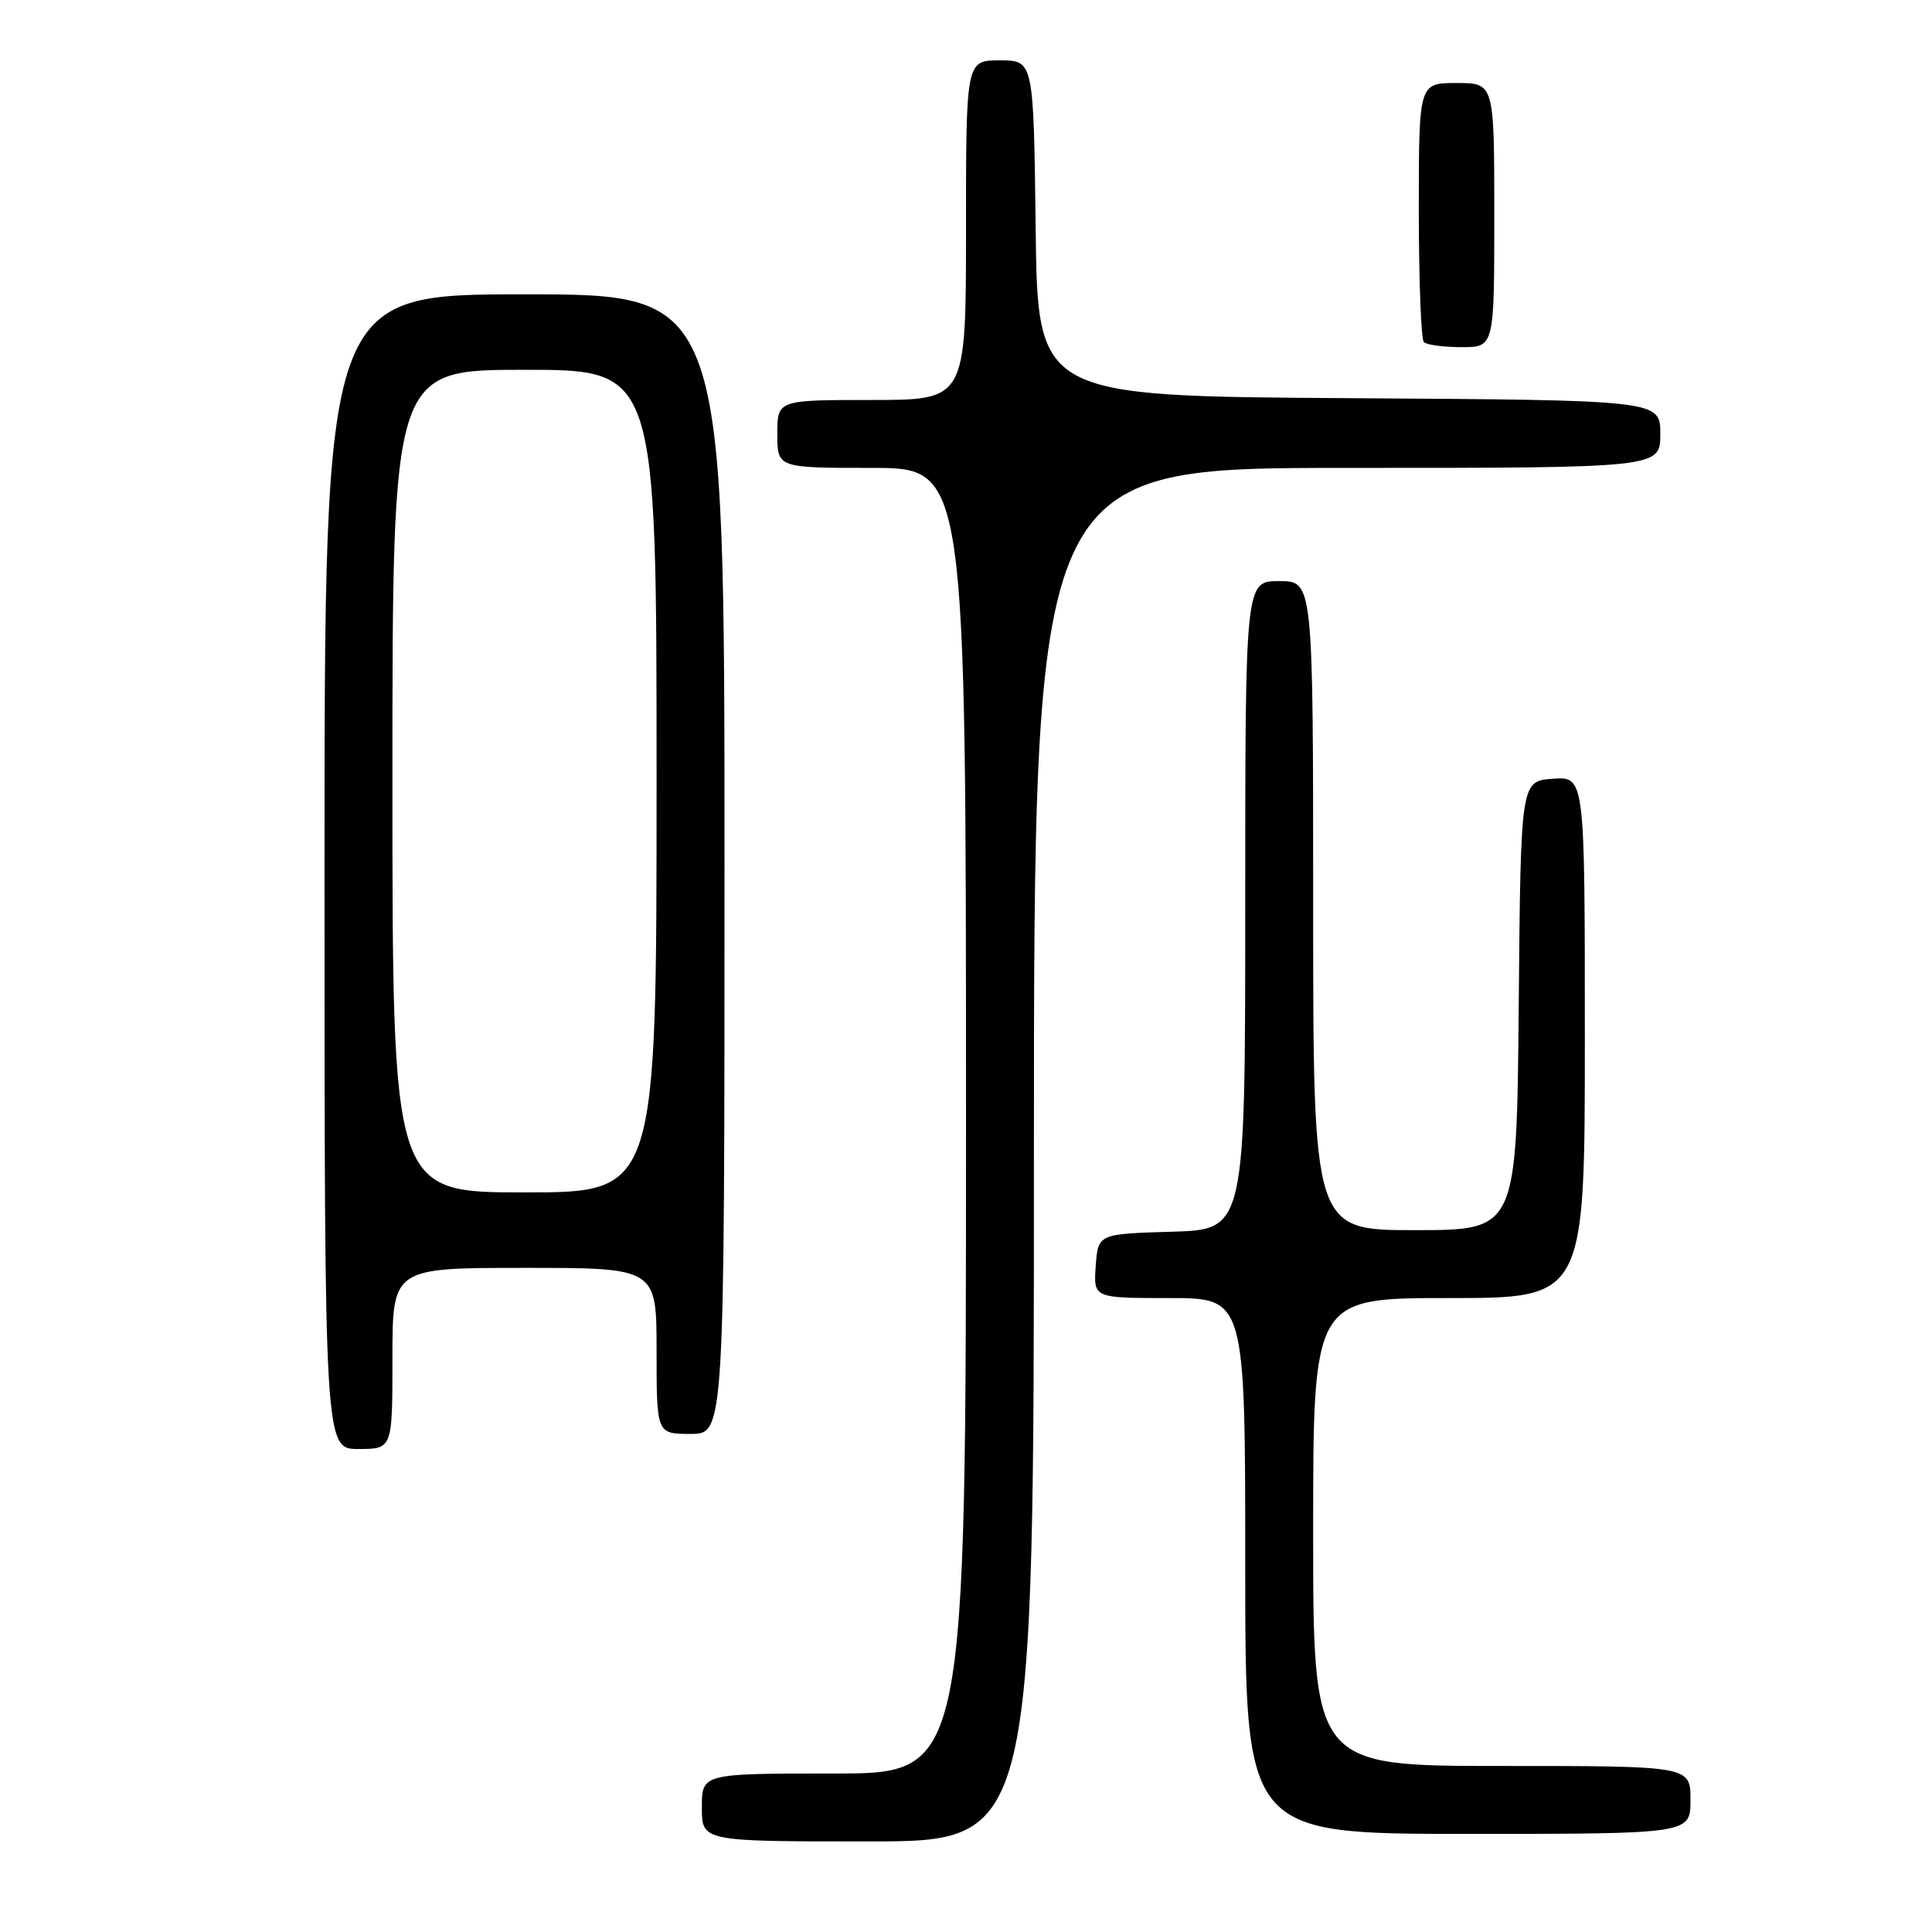 <?xml version="1.0" encoding="UTF-8" standalone="no"?>
<!DOCTYPE svg PUBLIC "-//W3C//DTD SVG 1.1//EN" "http://www.w3.org/Graphics/SVG/1.1/DTD/svg11.dtd" >
<svg xmlns="http://www.w3.org/2000/svg" xmlns:xlink="http://www.w3.org/1999/xlink" version="1.1" viewBox="0 0 256 256">
 <g >
 <path fill="currentColor"
d=" M 137.00 153.00 C 137.00 62.00 137.00 62.00 178.50 62.00 C 220.00 62.00 220.00 62.00 220.00 57.51 C 220.00 53.02 220.00 53.02 178.75 52.76 C 137.50 52.50 137.50 52.50 137.23 30.25 C 136.96 8.00 136.96 8.00 132.48 8.00 C 128.00 8.00 128.00 8.00 128.00 30.50 C 128.00 53.00 128.00 53.00 115.50 53.00 C 103.00 53.00 103.00 53.00 103.00 57.50 C 103.00 62.00 103.00 62.00 115.50 62.00 C 128.00 62.00 128.00 62.00 128.00 148.50 C 128.00 235.00 128.00 235.00 110.50 235.00 C 93.00 235.00 93.00 235.00 93.00 239.50 C 93.00 244.00 93.00 244.00 115.00 244.00 C 137.00 244.00 137.00 244.00 137.00 153.00 Z  M 224.00 238.50 C 224.00 234.00 224.00 234.00 199.00 234.00 C 174.00 234.00 174.00 234.00 174.00 203.00 C 174.00 172.00 174.00 172.00 192.00 172.00 C 210.00 172.00 210.00 172.00 210.00 137.44 C 210.00 102.89 210.00 102.89 205.75 103.19 C 201.50 103.50 201.50 103.50 201.24 133.25 C 200.97 163.00 200.97 163.00 187.49 163.00 C 174.00 163.00 174.00 163.00 174.00 120.00 C 174.00 77.00 174.00 77.00 169.50 77.00 C 165.00 77.00 165.00 77.00 165.00 119.96 C 165.00 162.93 165.00 162.93 155.25 163.21 C 145.50 163.50 145.50 163.50 145.19 167.75 C 144.89 172.00 144.89 172.00 154.94 172.00 C 165.00 172.00 165.00 172.00 165.00 207.50 C 165.00 243.00 165.00 243.00 194.50 243.00 C 224.00 243.00 224.00 243.00 224.00 238.50 Z  M 52.00 180.00 C 52.00 168.00 52.00 168.00 69.50 168.00 C 87.00 168.00 87.00 168.00 87.00 179.00 C 87.00 190.00 87.00 190.00 91.50 190.00 C 96.00 190.00 96.00 190.00 96.00 114.50 C 96.00 39.00 96.00 39.00 69.50 39.00 C 43.00 39.00 43.00 39.00 43.00 115.50 C 43.00 192.00 43.00 192.00 47.50 192.00 C 52.00 192.00 52.00 192.00 52.00 180.00 Z  M 198.00 28.50 C 198.00 11.00 198.00 11.00 193.00 11.00 C 188.00 11.00 188.00 11.00 188.00 27.83 C 188.00 37.09 188.30 44.97 188.67 45.33 C 189.03 45.70 191.28 46.00 193.67 46.00 C 198.00 46.00 198.00 46.00 198.00 28.50 Z  M 52.00 103.50 C 52.00 49.00 52.00 49.00 69.50 49.00 C 87.00 49.00 87.00 49.00 87.00 103.50 C 87.00 158.00 87.00 158.00 69.50 158.00 C 52.00 158.00 52.00 158.00 52.00 103.50 Z "/>
</g>
</svg>